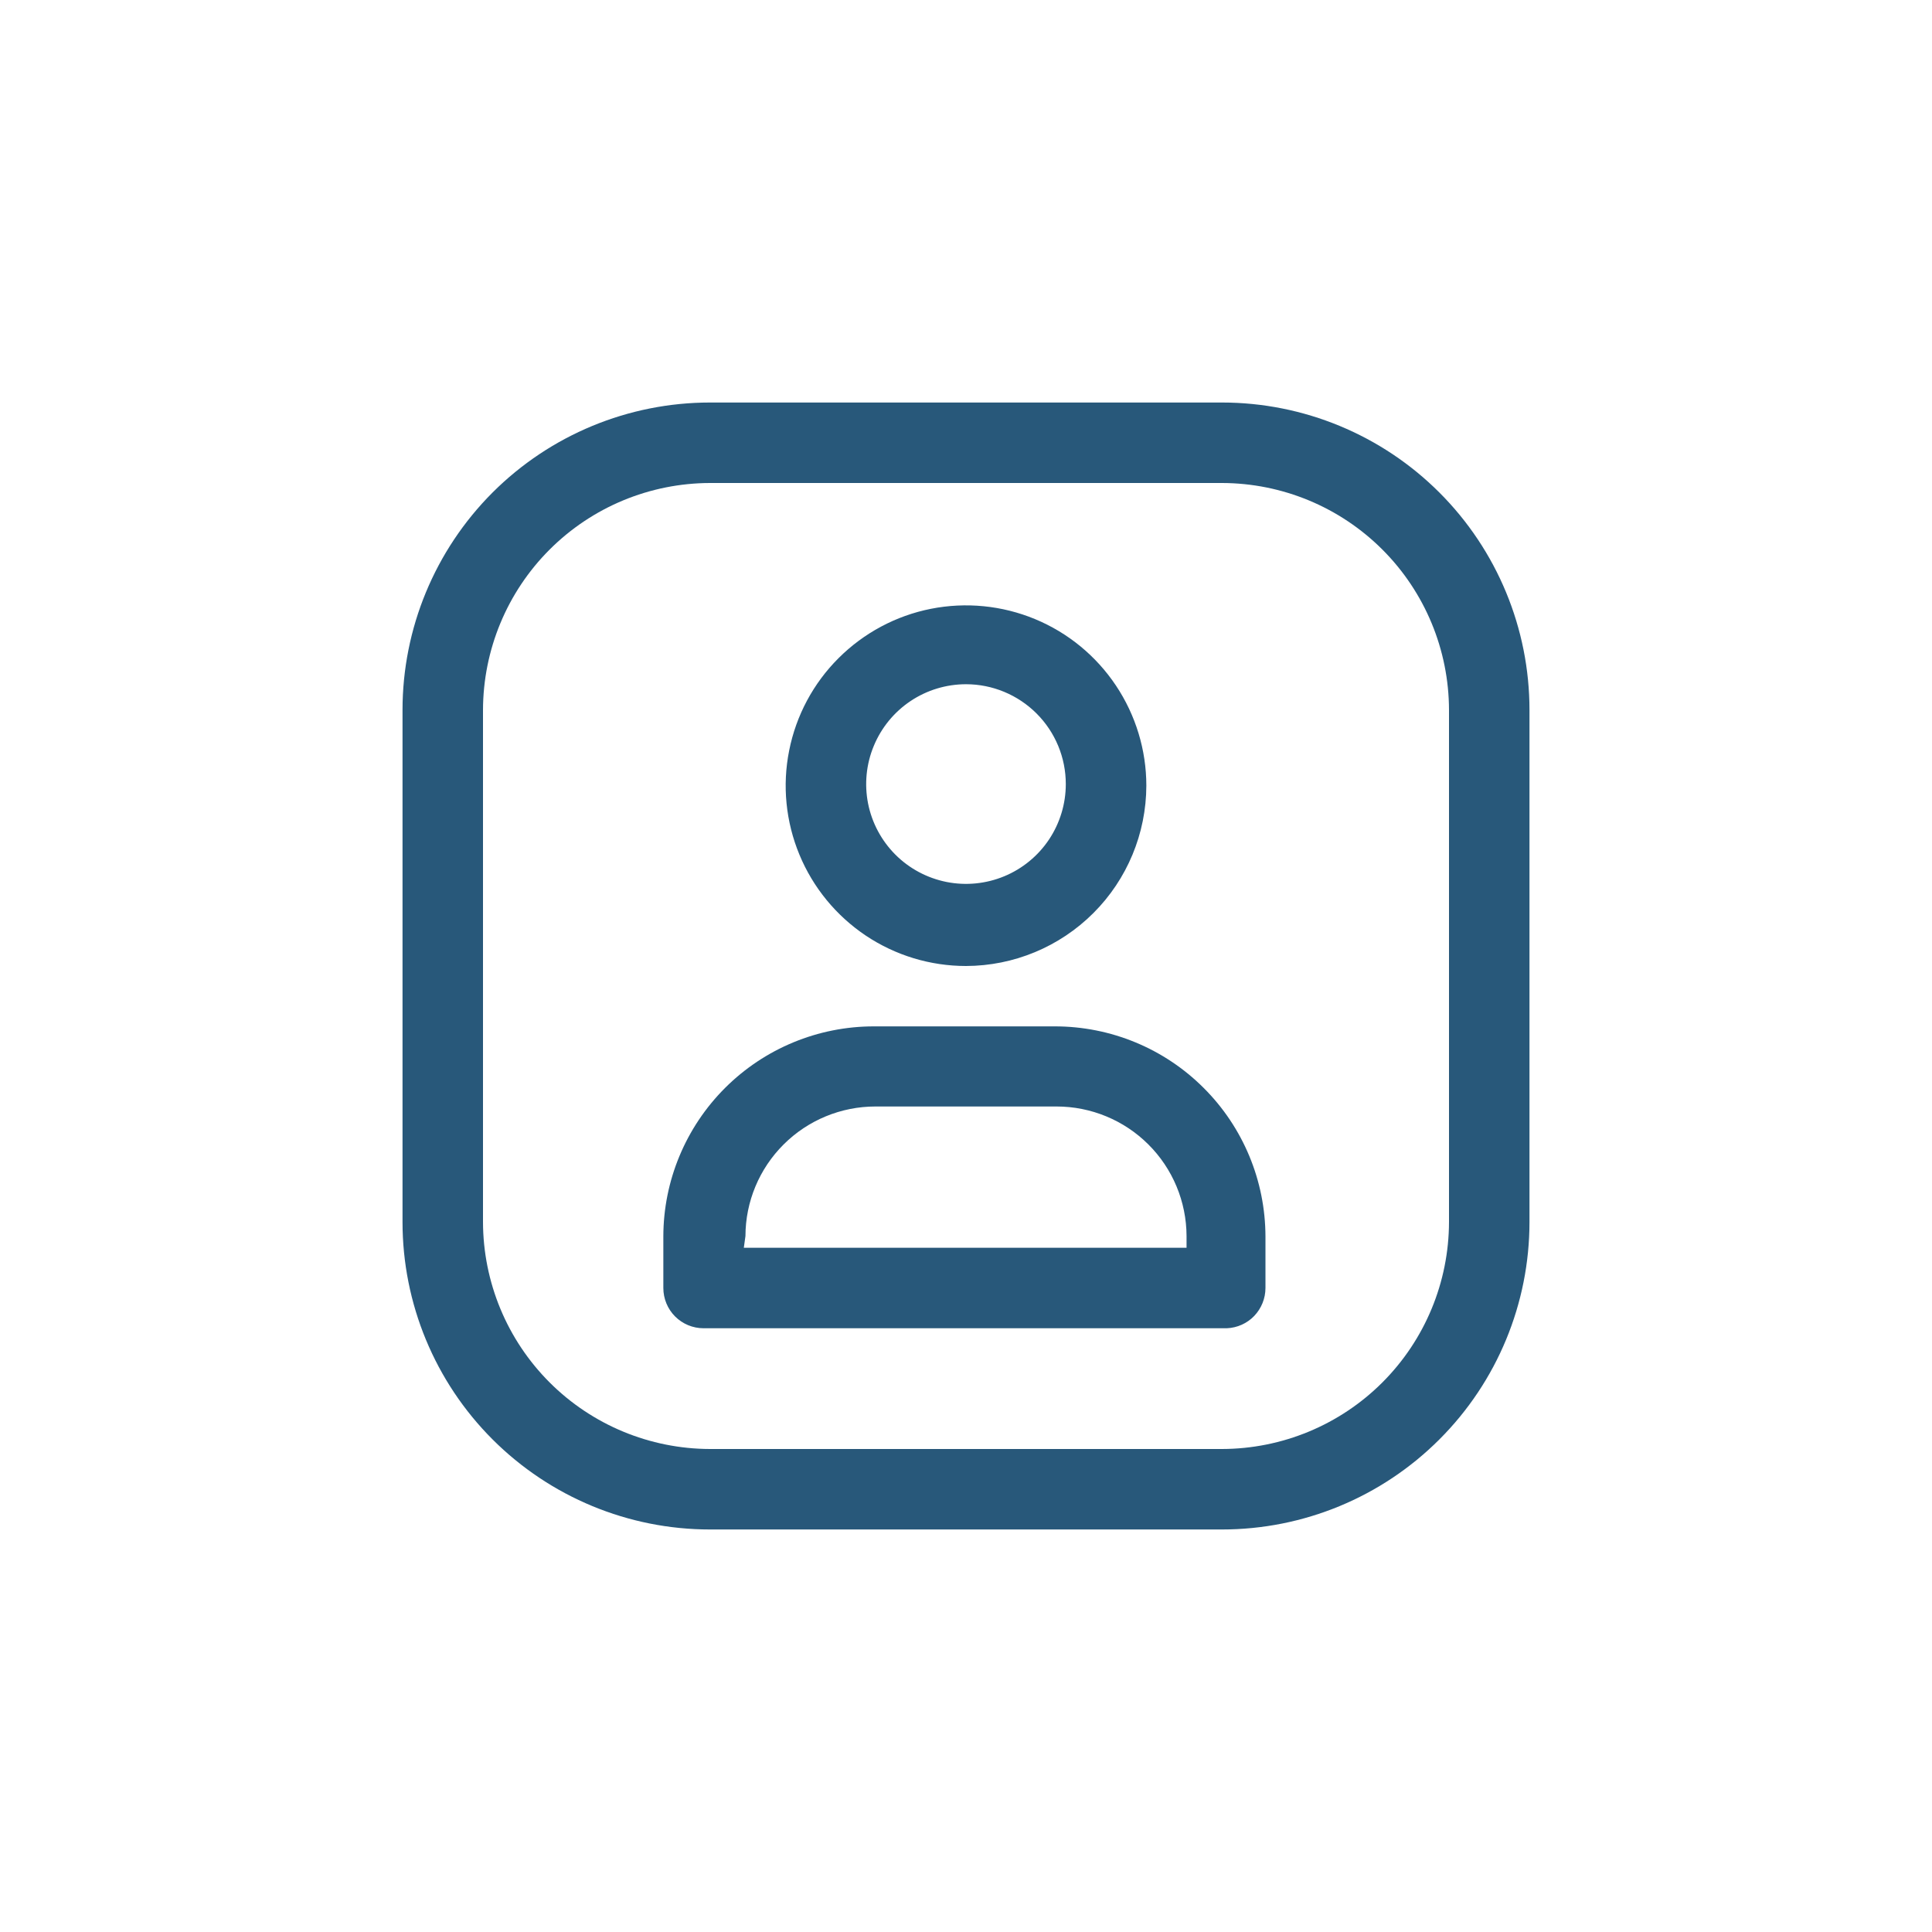 <svg width="32" height="32" viewBox="0 0 32 32" fill="none" xmlns="http://www.w3.org/2000/svg">
<path d="M20.24 8C21.237 8.002 22.192 8.398 22.897 9.103C23.602 9.808 23.998 10.763 24 11.76V20.24C23.998 21.237 23.602 22.192 22.897 22.897C22.192 23.602 21.237 23.998 20.24 24H11.76C10.763 23.998 9.808 23.602 9.103 22.897C8.398 22.192 8.002 21.237 8 20.24V11.76C8.002 10.763 8.398 9.808 9.103 9.103C9.808 8.398 10.763 8.002 11.76 8H20.24ZM20.24 6.667H11.76C10.409 6.667 9.114 7.203 8.158 8.158C7.203 9.114 6.667 10.409 6.667 11.76V20.24C6.667 21.591 7.203 22.886 8.158 23.841C9.114 24.797 10.409 25.333 11.76 25.333H20.24C21.591 25.333 22.886 24.797 23.841 23.841C24.797 22.886 25.333 21.591 25.333 20.24V11.76C25.333 10.409 24.797 9.114 23.841 8.158C22.886 7.203 21.591 6.667 20.24 6.667ZM20.32 22H11.653C11.476 22 11.307 21.93 11.182 21.805C11.057 21.68 10.987 21.51 10.987 21.333V20.48C10.988 19.556 11.357 18.671 12.01 18.019C12.664 17.366 13.55 17 14.473 17H17.473C18.397 17 19.283 17.366 19.936 18.019C20.59 18.671 20.958 19.556 20.96 20.48V21.333C20.96 21.506 20.893 21.671 20.774 21.796C20.655 21.92 20.492 21.993 20.32 22ZM12.32 20.667H19.653V20.473C19.651 19.903 19.424 19.357 19.02 18.955C18.617 18.553 18.07 18.327 17.5 18.327H14.5C13.93 18.327 13.383 18.553 12.98 18.955C12.576 19.357 12.348 19.903 12.347 20.473L12.32 20.667ZM16 16C15.409 16 14.832 15.825 14.341 15.497C13.85 15.168 13.467 14.702 13.241 14.156C13.015 13.611 12.955 13.01 13.071 12.431C13.186 11.851 13.47 11.319 13.888 10.902C14.306 10.484 14.838 10.199 15.417 10.084C15.997 9.969 16.597 10.028 17.143 10.254C17.689 10.48 18.155 10.863 18.483 11.354C18.811 11.845 18.987 12.423 18.987 13.013C18.985 13.805 18.67 14.564 18.11 15.123C17.55 15.683 16.791 15.998 16 16ZM16 11.333C15.673 11.333 15.353 11.43 15.081 11.612C14.809 11.794 14.598 12.052 14.473 12.354C14.347 12.656 14.315 12.989 14.378 13.309C14.442 13.63 14.6 13.925 14.831 14.156C15.062 14.387 15.357 14.544 15.677 14.608C15.998 14.672 16.331 14.639 16.633 14.514C16.935 14.389 17.193 14.177 17.375 13.905C17.556 13.633 17.653 13.314 17.653 12.987C17.653 12.548 17.479 12.128 17.169 11.818C16.859 11.508 16.438 11.333 16 11.333Z" fill="#28587A"/>
</svg>
